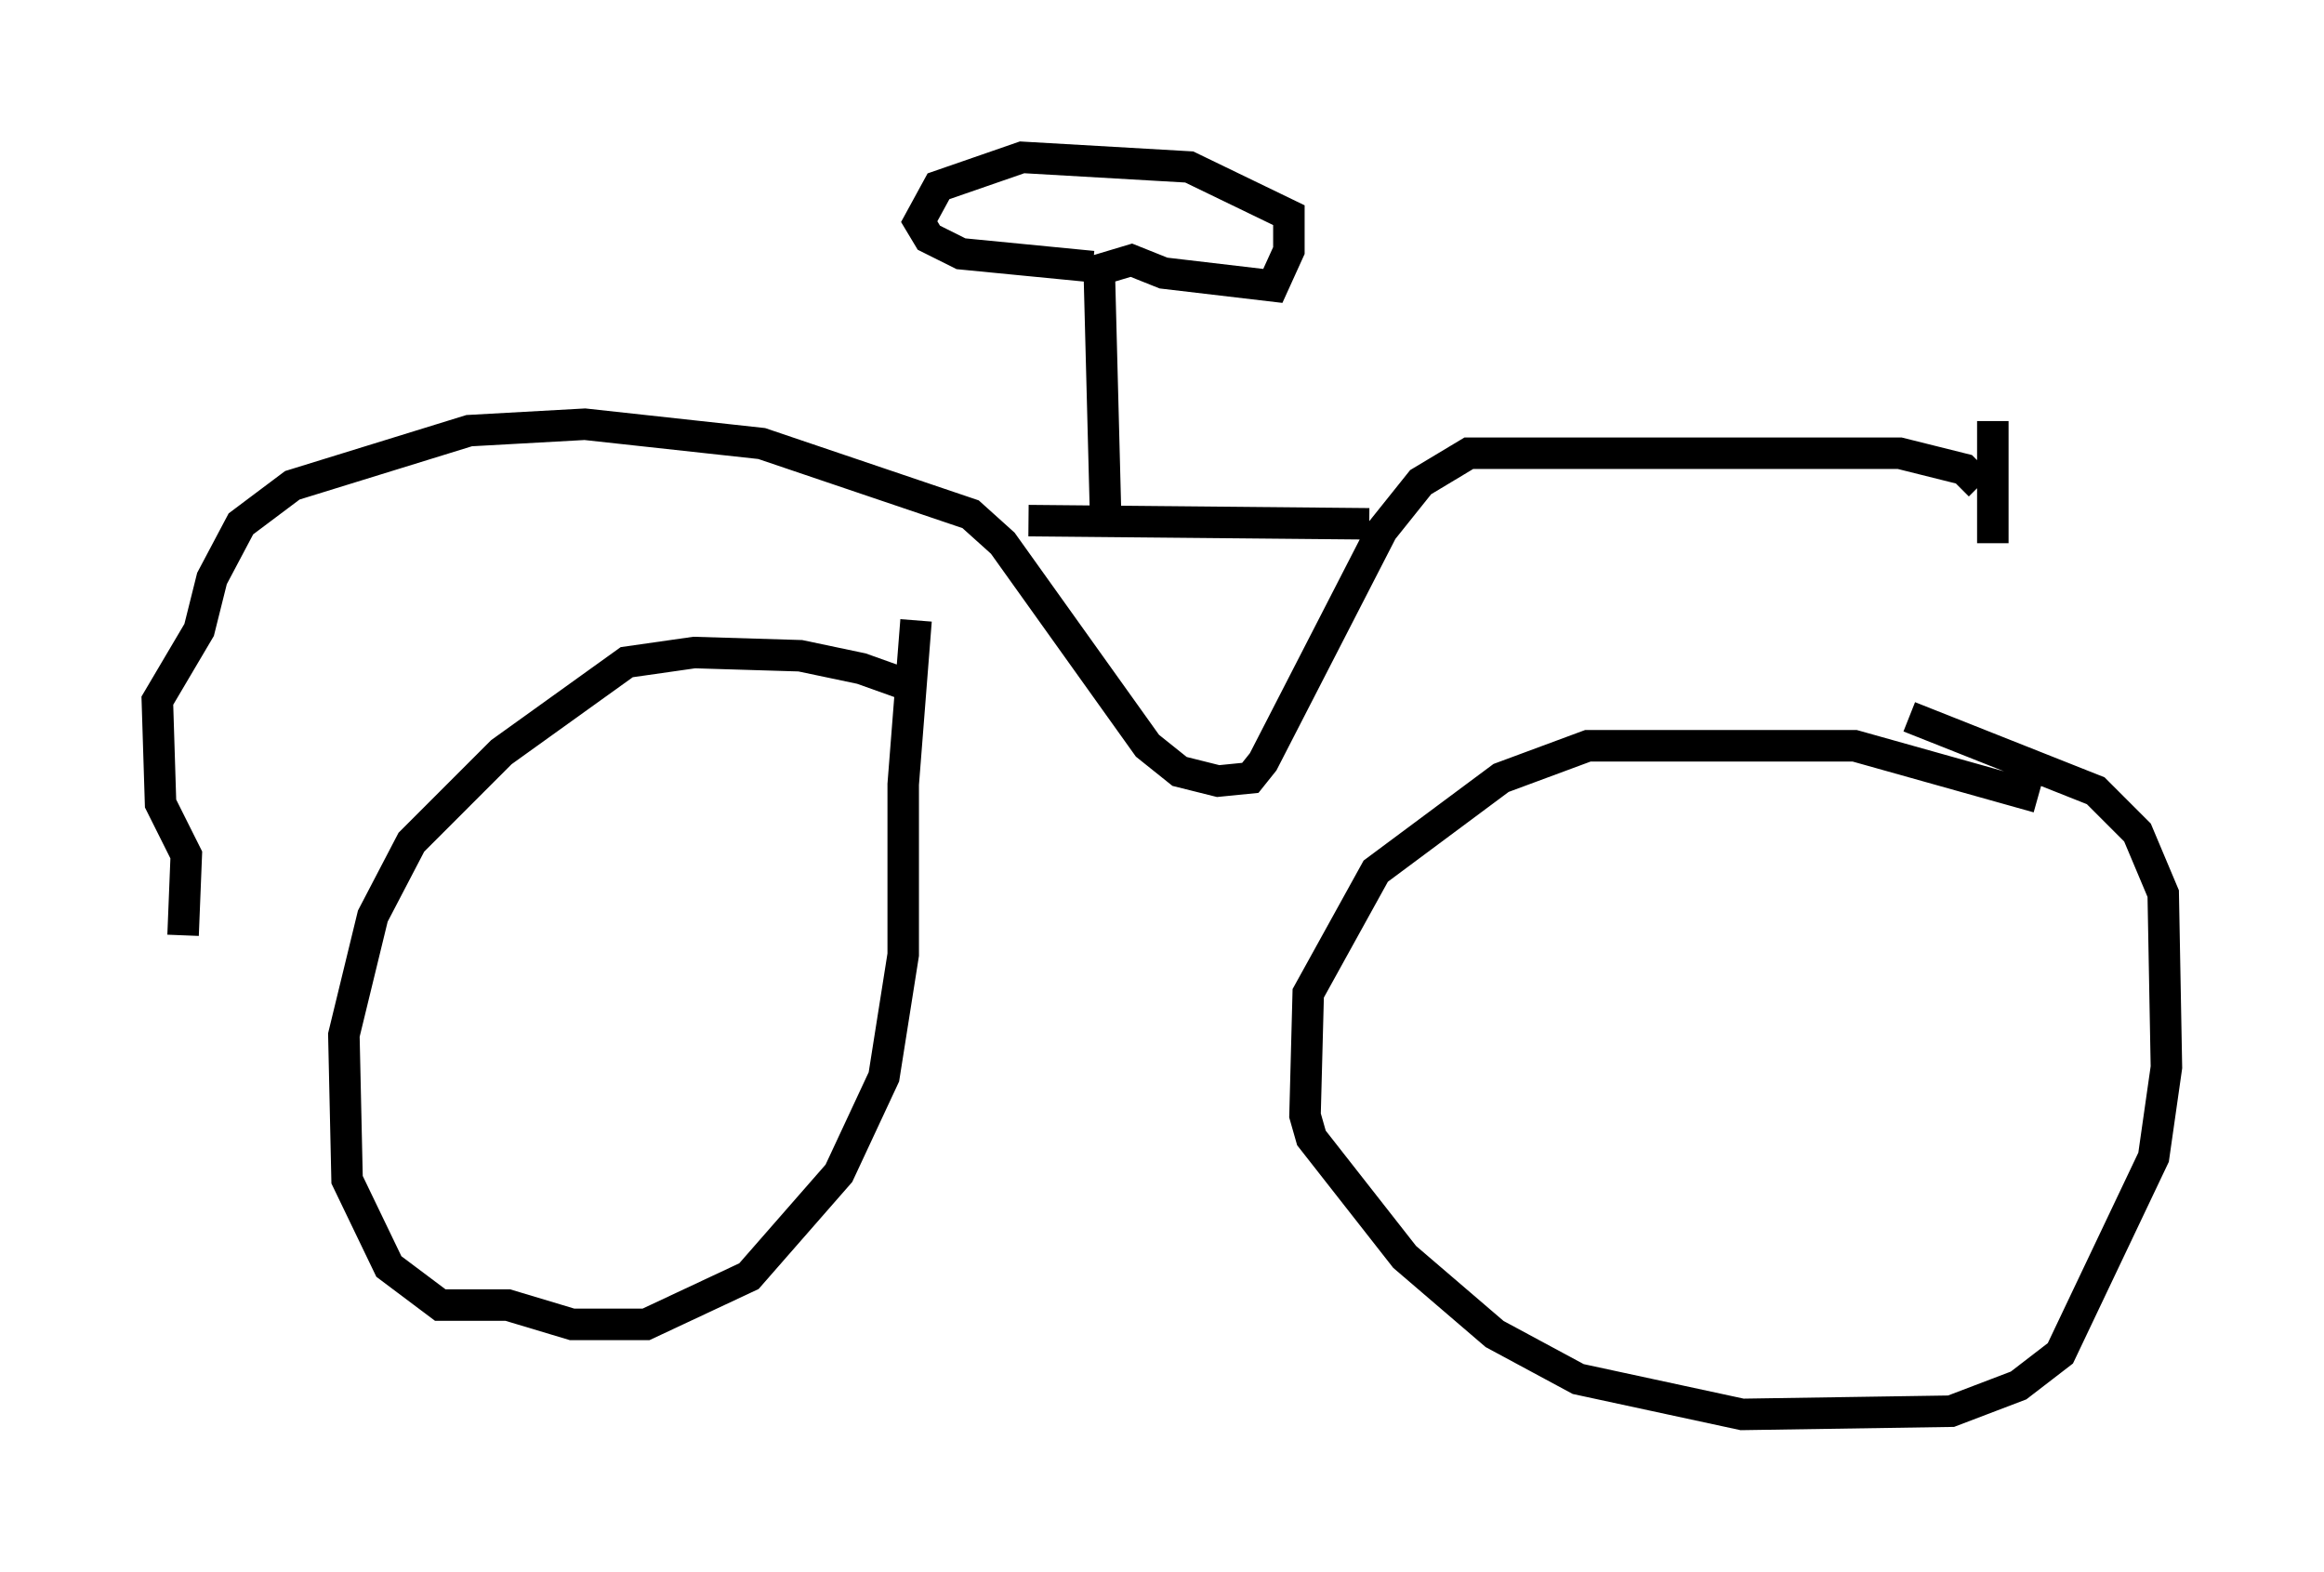 <?xml version="1.0" encoding="utf-8" ?>
<svg baseProfile="full" height="49.915" version="1.1" width="73.803" xmlns="http://www.w3.org/2000/svg" xmlns:ev="http://www.w3.org/2001/xml-events" xmlns:xlink="http://www.w3.org/1999/xlink"><defs /><rect fill="white" height="49.915" width="73.803" x="0" y="0" /><path d="M29.704, 22.661 m-0.919, -0.919 l-1.429, -0.51 -1.94, -0.408 l-3.369, -0.102 -2.144, 0.306 l-3.981, 2.858 -2.858, 2.858 l-1.225, 2.348 -0.919, 3.777 l0.102, 4.594 1.327, 2.756 l1.633, 1.225 2.144, 0.0 l2.042, 0.613 2.348, 0.0 l3.267, -1.531 2.858, -3.267 l1.429, -3.063 0.613, -3.879 l0.0, -5.41 0.408, -5.206 m35.627, 5.615 l-5.819, -1.633 -8.473, 0.0 l-2.756, 1.021 -3.981, 2.96 l-2.144, 3.879 -0.102, 3.879 l0.204, 0.715 2.96, 3.777 l2.858, 2.45 2.654, 1.429 l5.206, 1.123 6.635, -0.102 l2.144, -0.817 1.327, -1.021 l2.96, -6.227 0.408, -2.858 l-0.102, -5.513 -0.817, -1.94 l-1.327, -1.327 -5.921, -2.348 m2.654, -9.392 l0.0, 3.879 m-0.408, -1.838 l-0.51, -0.51 -2.042, -0.51 l-13.679, 0.0 -1.531, 0.919 l-1.225, 1.531 -3.777, 7.35 l-0.408, 0.51 -1.021, 0.102 l-1.225, -0.306 -1.021, -0.817 l-4.594, -6.431 -1.021, -0.919 l-6.635, -2.246 -5.615, -0.613 l-3.675, 0.204 -5.615, 1.735 l-1.633, 1.225 -0.919, 1.735 l-0.408, 1.633 -1.327, 2.246 l0.102, 3.267 0.817, 1.633 l-0.102, 2.552 m37.669, -13.067 l-10.821, -0.102 m2.45, -0.102 l-0.204, -7.861 1.021, -0.306 l1.021, 0.408 3.471, 0.408 l0.51, -1.123 0.0, -1.123 l-3.165, -1.531 -5.308, -0.306 l-2.654, 0.919 -0.613, 1.123 l0.306, 0.51 1.021, 0.51 l4.185, 0.408 " fill="none" stroke="black" stroke-width="1" /></svg>